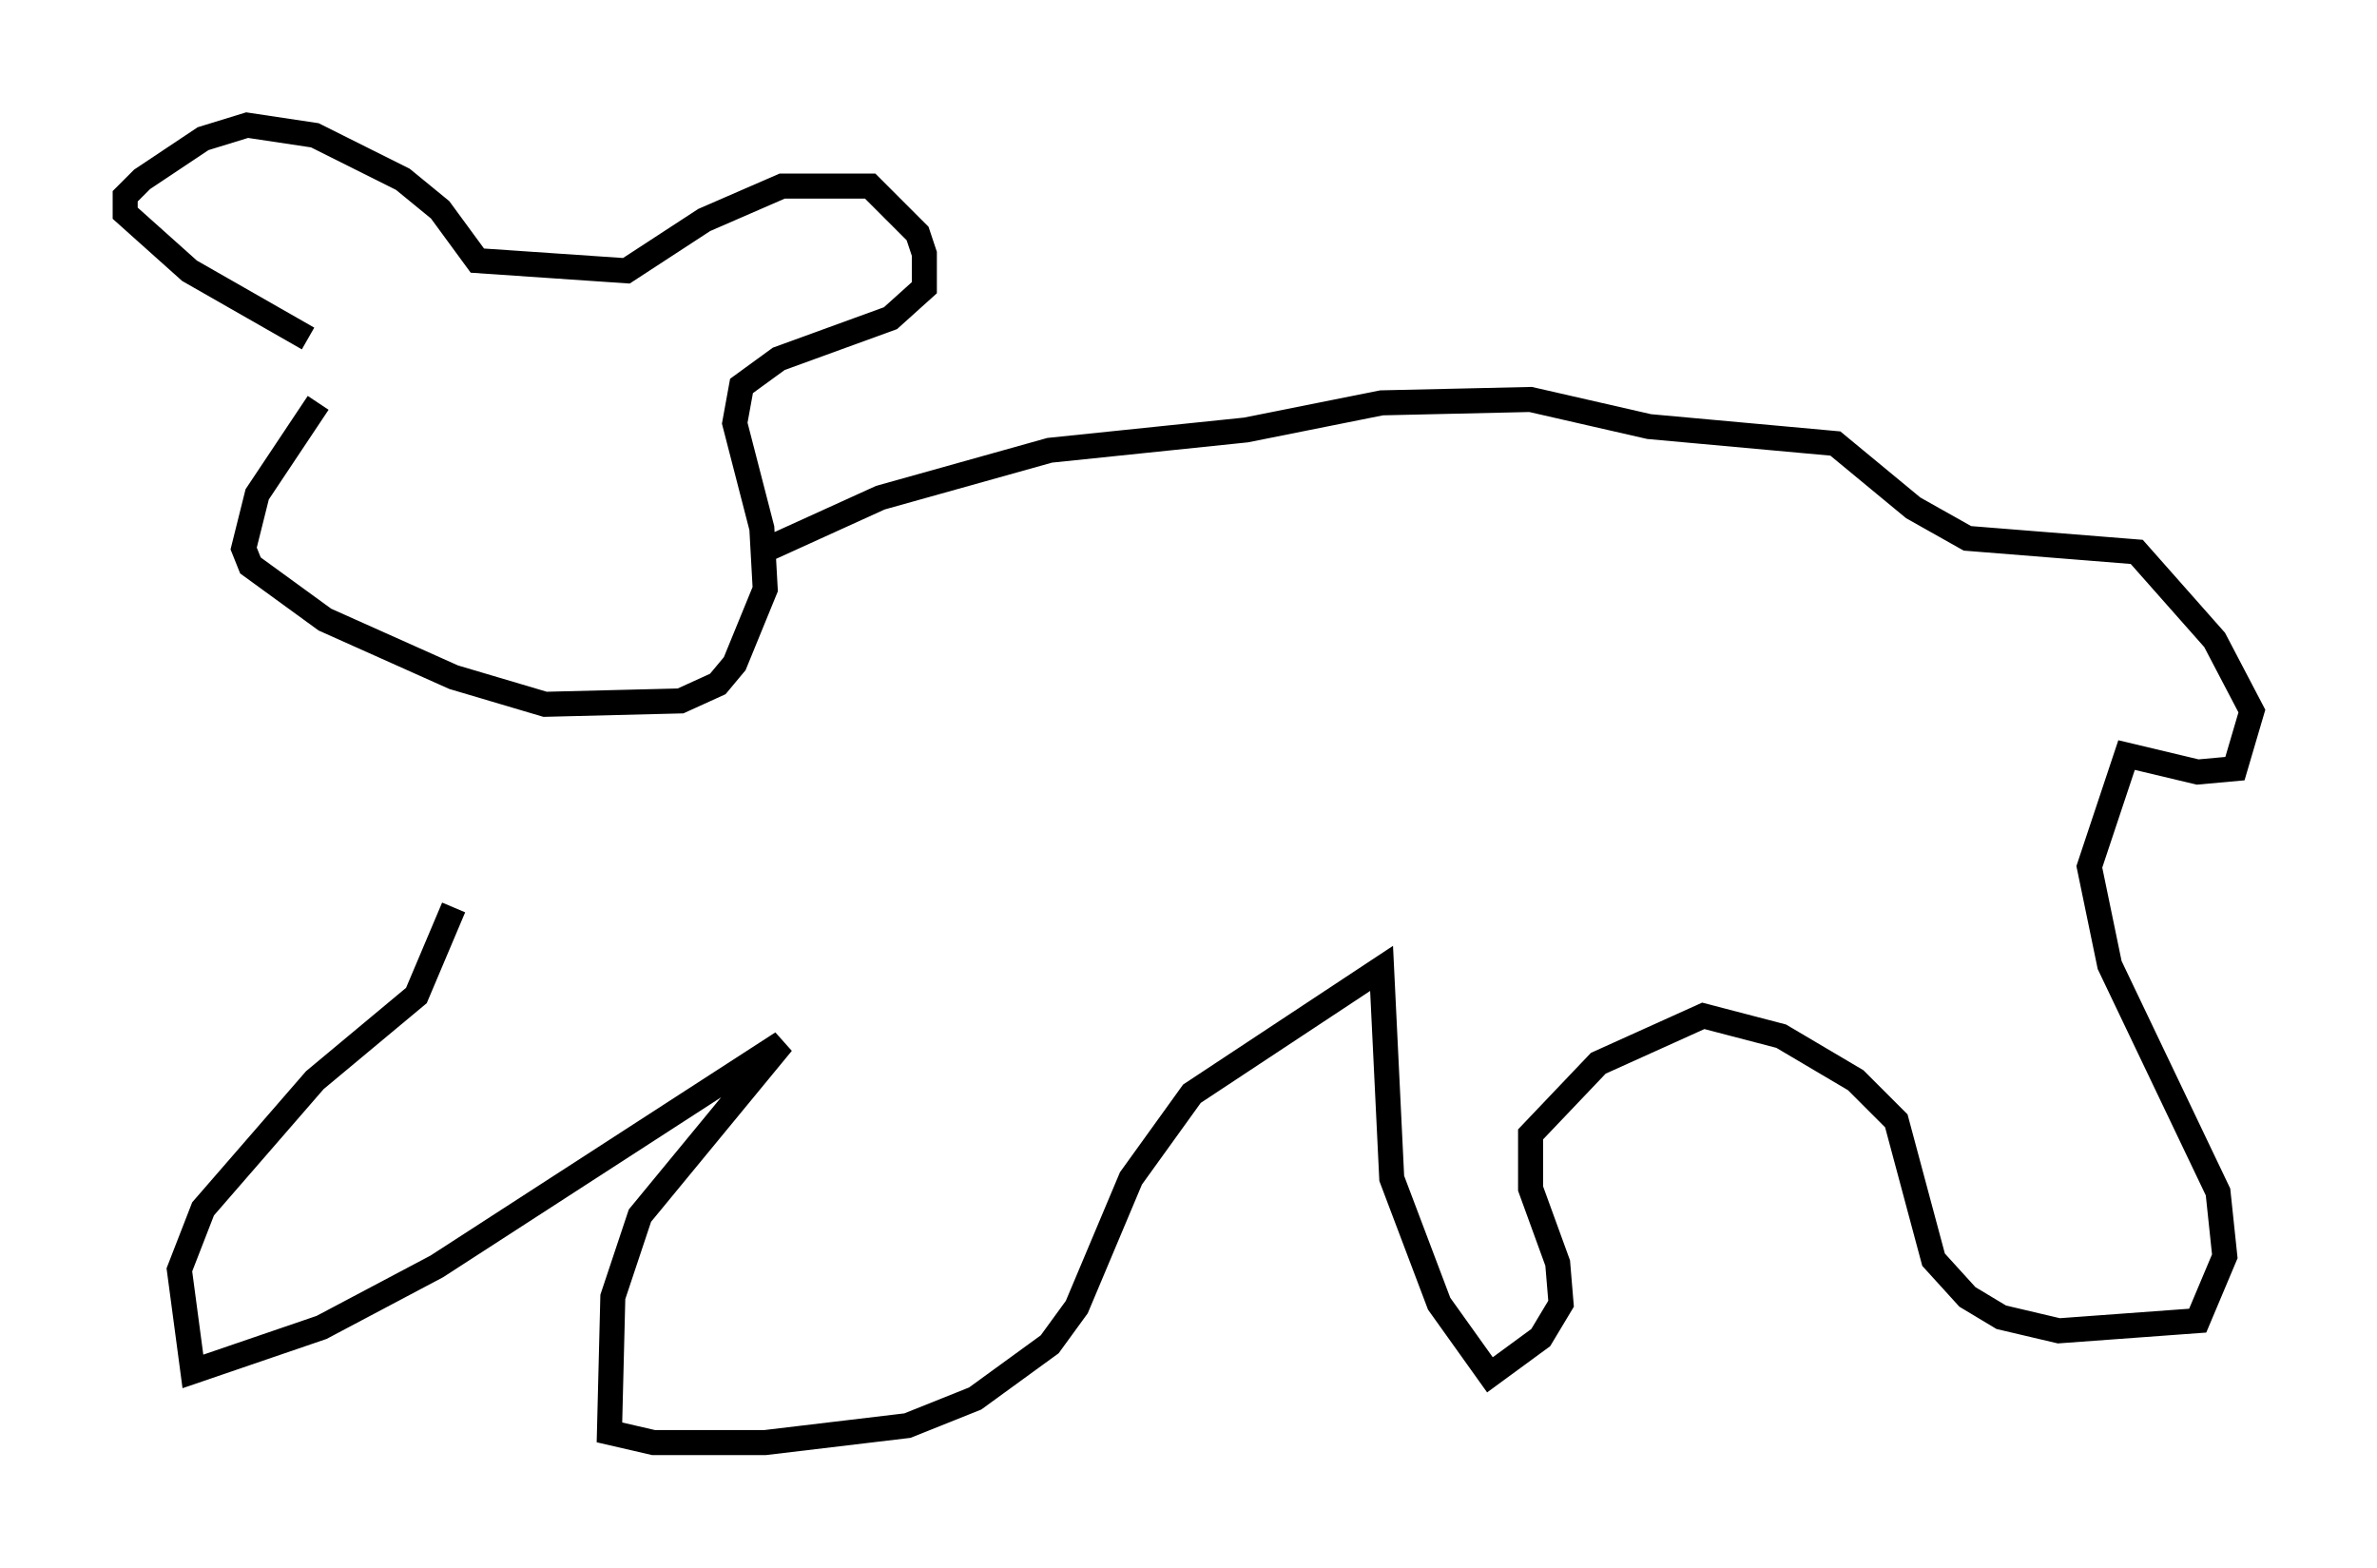 <?xml version="1.0" encoding="utf-8" ?>
<svg baseProfile="full" height="62.638" version="1.1" width="94.979" xmlns="http://www.w3.org/2000/svg" xmlns:ev="http://www.w3.org/2001/xml-events" xmlns:xlink="http://www.w3.org/1999/xlink"><defs /><rect fill="white" height="62.638" width="94.979" x="0" y="0" /><path d="M12.848, 15.149 m-0.135, 0.947 l-2.436, 3.654 -0.541, 2.165 l0.271, 0.677 2.977, 2.165 l5.142, 2.3 3.654, 1.083 l5.413, -0.135 1.488, -0.677 l0.677, -0.812 1.218, -2.977 l-0.135, -2.436 -1.083, -4.195 l0.271, -1.488 1.488, -1.083 l4.465, -1.624 1.353, -1.218 l0.0, -1.353 -0.271, -0.812 l-1.894, -1.894 -3.518, 0.0 l-3.112, 1.353 -3.112, 2.03 l-5.954, -0.406 -1.488, -2.03 l-1.488, -1.218 -3.518, -1.759 l-2.706, -0.406 -1.759, 0.541 l-2.436, 1.624 -0.677, 0.677 l0.0, 0.677 2.571, 2.3 l4.736, 2.706 m18.403, 8.39 l4.465, -2.03 6.766, -1.894 l7.848, -0.812 5.413, -1.083 l5.954, -0.135 4.736, 1.083 l7.442, 0.677 3.112, 2.571 l2.165, 1.218 6.766, 0.541 l3.112, 3.518 1.488, 2.842 l-0.677, 2.3 -1.488, 0.135 l-2.842, -0.677 -1.488, 4.465 l0.812, 3.924 4.33, 9.066 l0.271, 2.571 -1.083, 2.571 l-5.548, 0.406 -2.3, -0.541 l-1.353, -0.812 -1.353, -1.488 l-1.488, -5.548 -1.624, -1.624 l-2.977, -1.759 -3.112, -0.812 l-4.195, 1.894 -2.706, 2.842 l0.0, 2.165 1.083, 2.977 l0.135, 1.624 -0.812, 1.353 l-2.03, 1.488 -2.03, -2.842 l-1.894, -5.007 -0.406, -8.39 l-7.578, 5.007 -2.436, 3.383 l-2.165, 5.142 -1.083, 1.488 l-2.977, 2.165 -2.706, 1.083 l-5.683, 0.677 -4.465, 0.0 l-1.759, -0.406 0.135, -5.413 l1.083, -3.248 5.683, -6.901 l-13.802, 8.931 -4.601, 2.436 l-5.142, 1.759 -0.541, -4.059 l0.947, -2.436 4.465, -5.142 l4.059, -3.383 1.488, -3.518 " fill="none" stroke="black" stroke-width="1" /></svg>